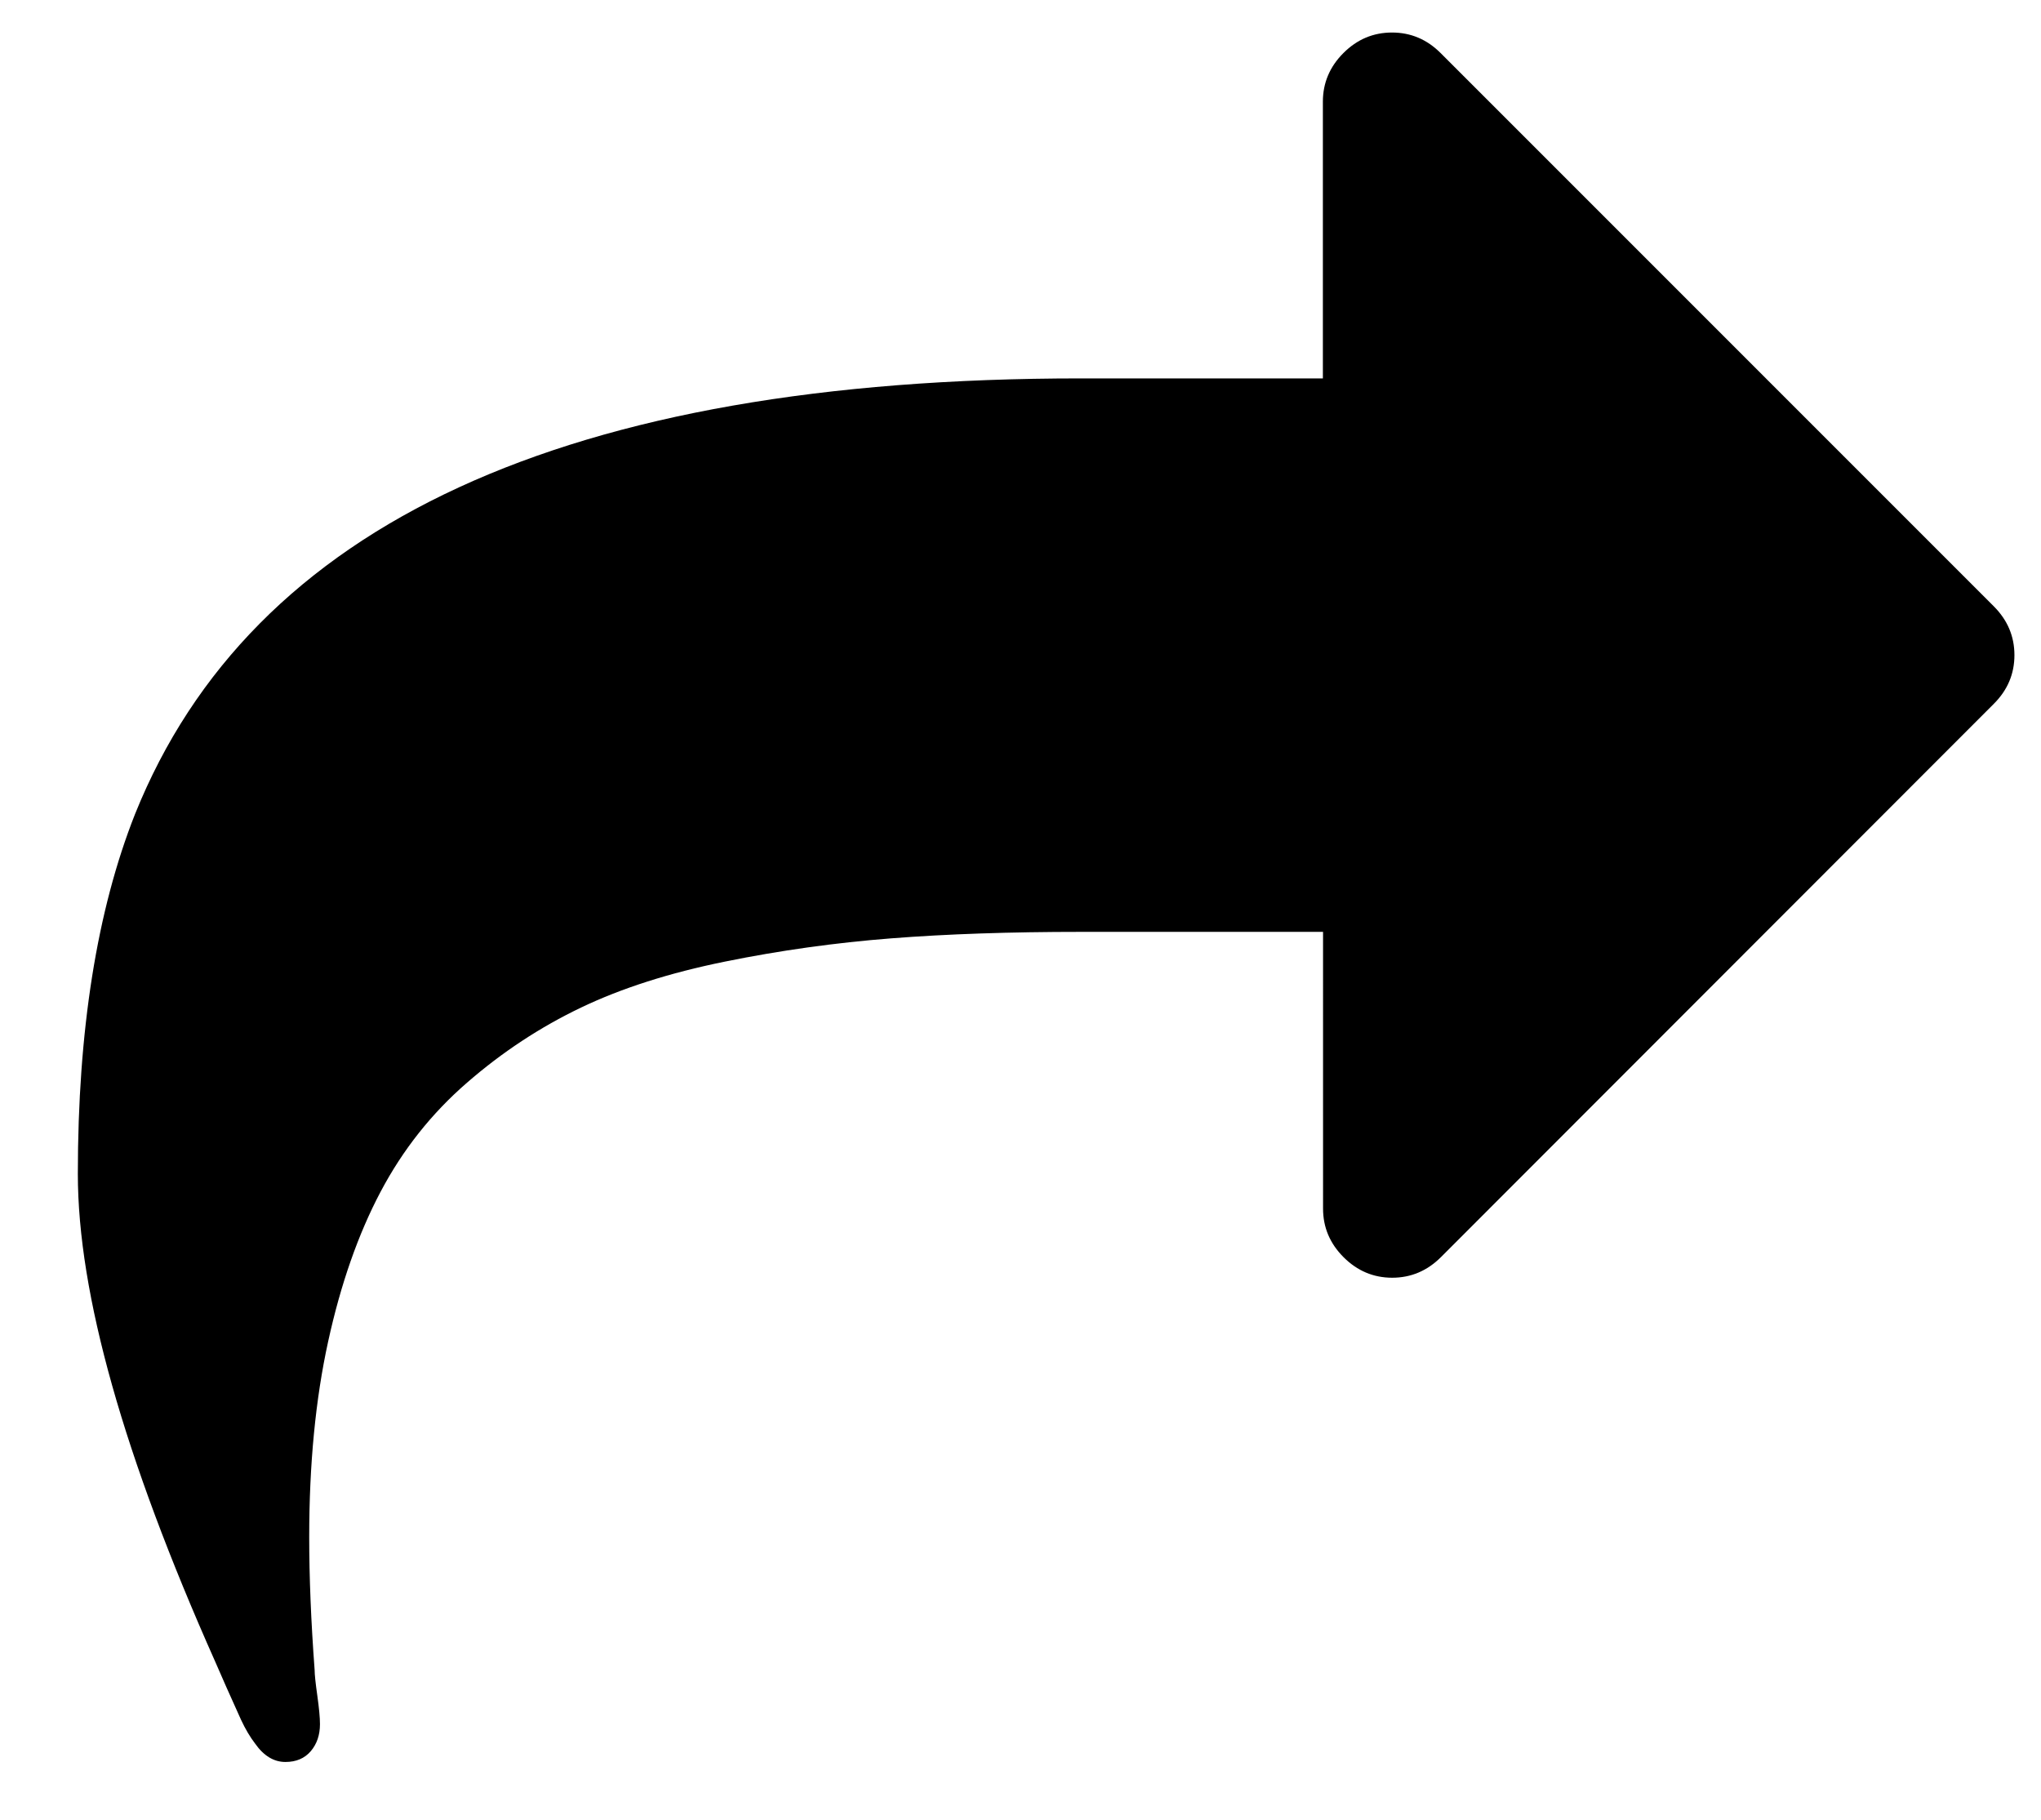 <?xml version="1.0" encoding="utf-8"?>
<!-- Generator: Adobe Illustrator 22.1.0, SVG Export Plug-In . SVG Version: 6.00 Build 0)  -->
<svg version="1.1" id="Layer_1" xmlns="http://www.w3.org/2000/svg" xmlns:xlink="http://www.w3.org/1999/xlink" x="0px" y="0px"
	 viewBox="0 0 2297 2048" style="enable-background:new 0 0 2297 2048;" xml:space="preserve">
<g>
	<path d="M2244,682.4L1621.3,59.7c-15.4-15.4-33.6-23.1-54.7-23.1c-21.1,0-39.3,7.7-54.7,23.1c-15.4,15.4-23.1,33.7-23.1,54.7v311.4
		h-272.5c-578.2,0-932.9,163.4-1064.3,490.2c-43,108.6-64.4,243.7-64.4,405c0,134.6,51.5,317.4,154.5,548.6
		c2.4,5.7,6.7,15.4,12.8,29.2c6.1,13.8,11.6,25.9,16.4,36.5c4.9,10.5,10.2,19.4,15.8,26.7c9.7,13.8,21.1,20.7,34.1,20.7
		c12.2,0,21.7-4.1,28.6-12.2c6.9-8.1,10.3-18.3,10.3-30.4c0-7.3-1-18-3-32.2c-2-14.2-3-23.7-3-28.6c-4.1-55.1-6.1-105-6.1-149.6
		c0-81.9,7.1-155.3,21.3-220.1c14.2-64.9,33.9-121,59-168.5c25.1-47.5,57.6-88.4,97.3-122.8c39.7-34.5,82.5-62.6,128.3-84.5
		c45.8-21.9,99.7-39.1,161.8-51.7c62-12.6,124.5-21.3,187.3-26.2s134-7.3,213.5-7.3h272.5V1360c0,21.1,7.7,39.3,23.1,54.7
		c15.4,15.4,33.7,23.1,54.7,23.1c21.1,0,39.3-7.7,54.8-23.1L2244,791.9c15.4-15.4,23.1-33.6,23.1-54.7
		C2267.1,716.1,2259.4,697.9,2244,682.4z"/>
</g>
</svg>
